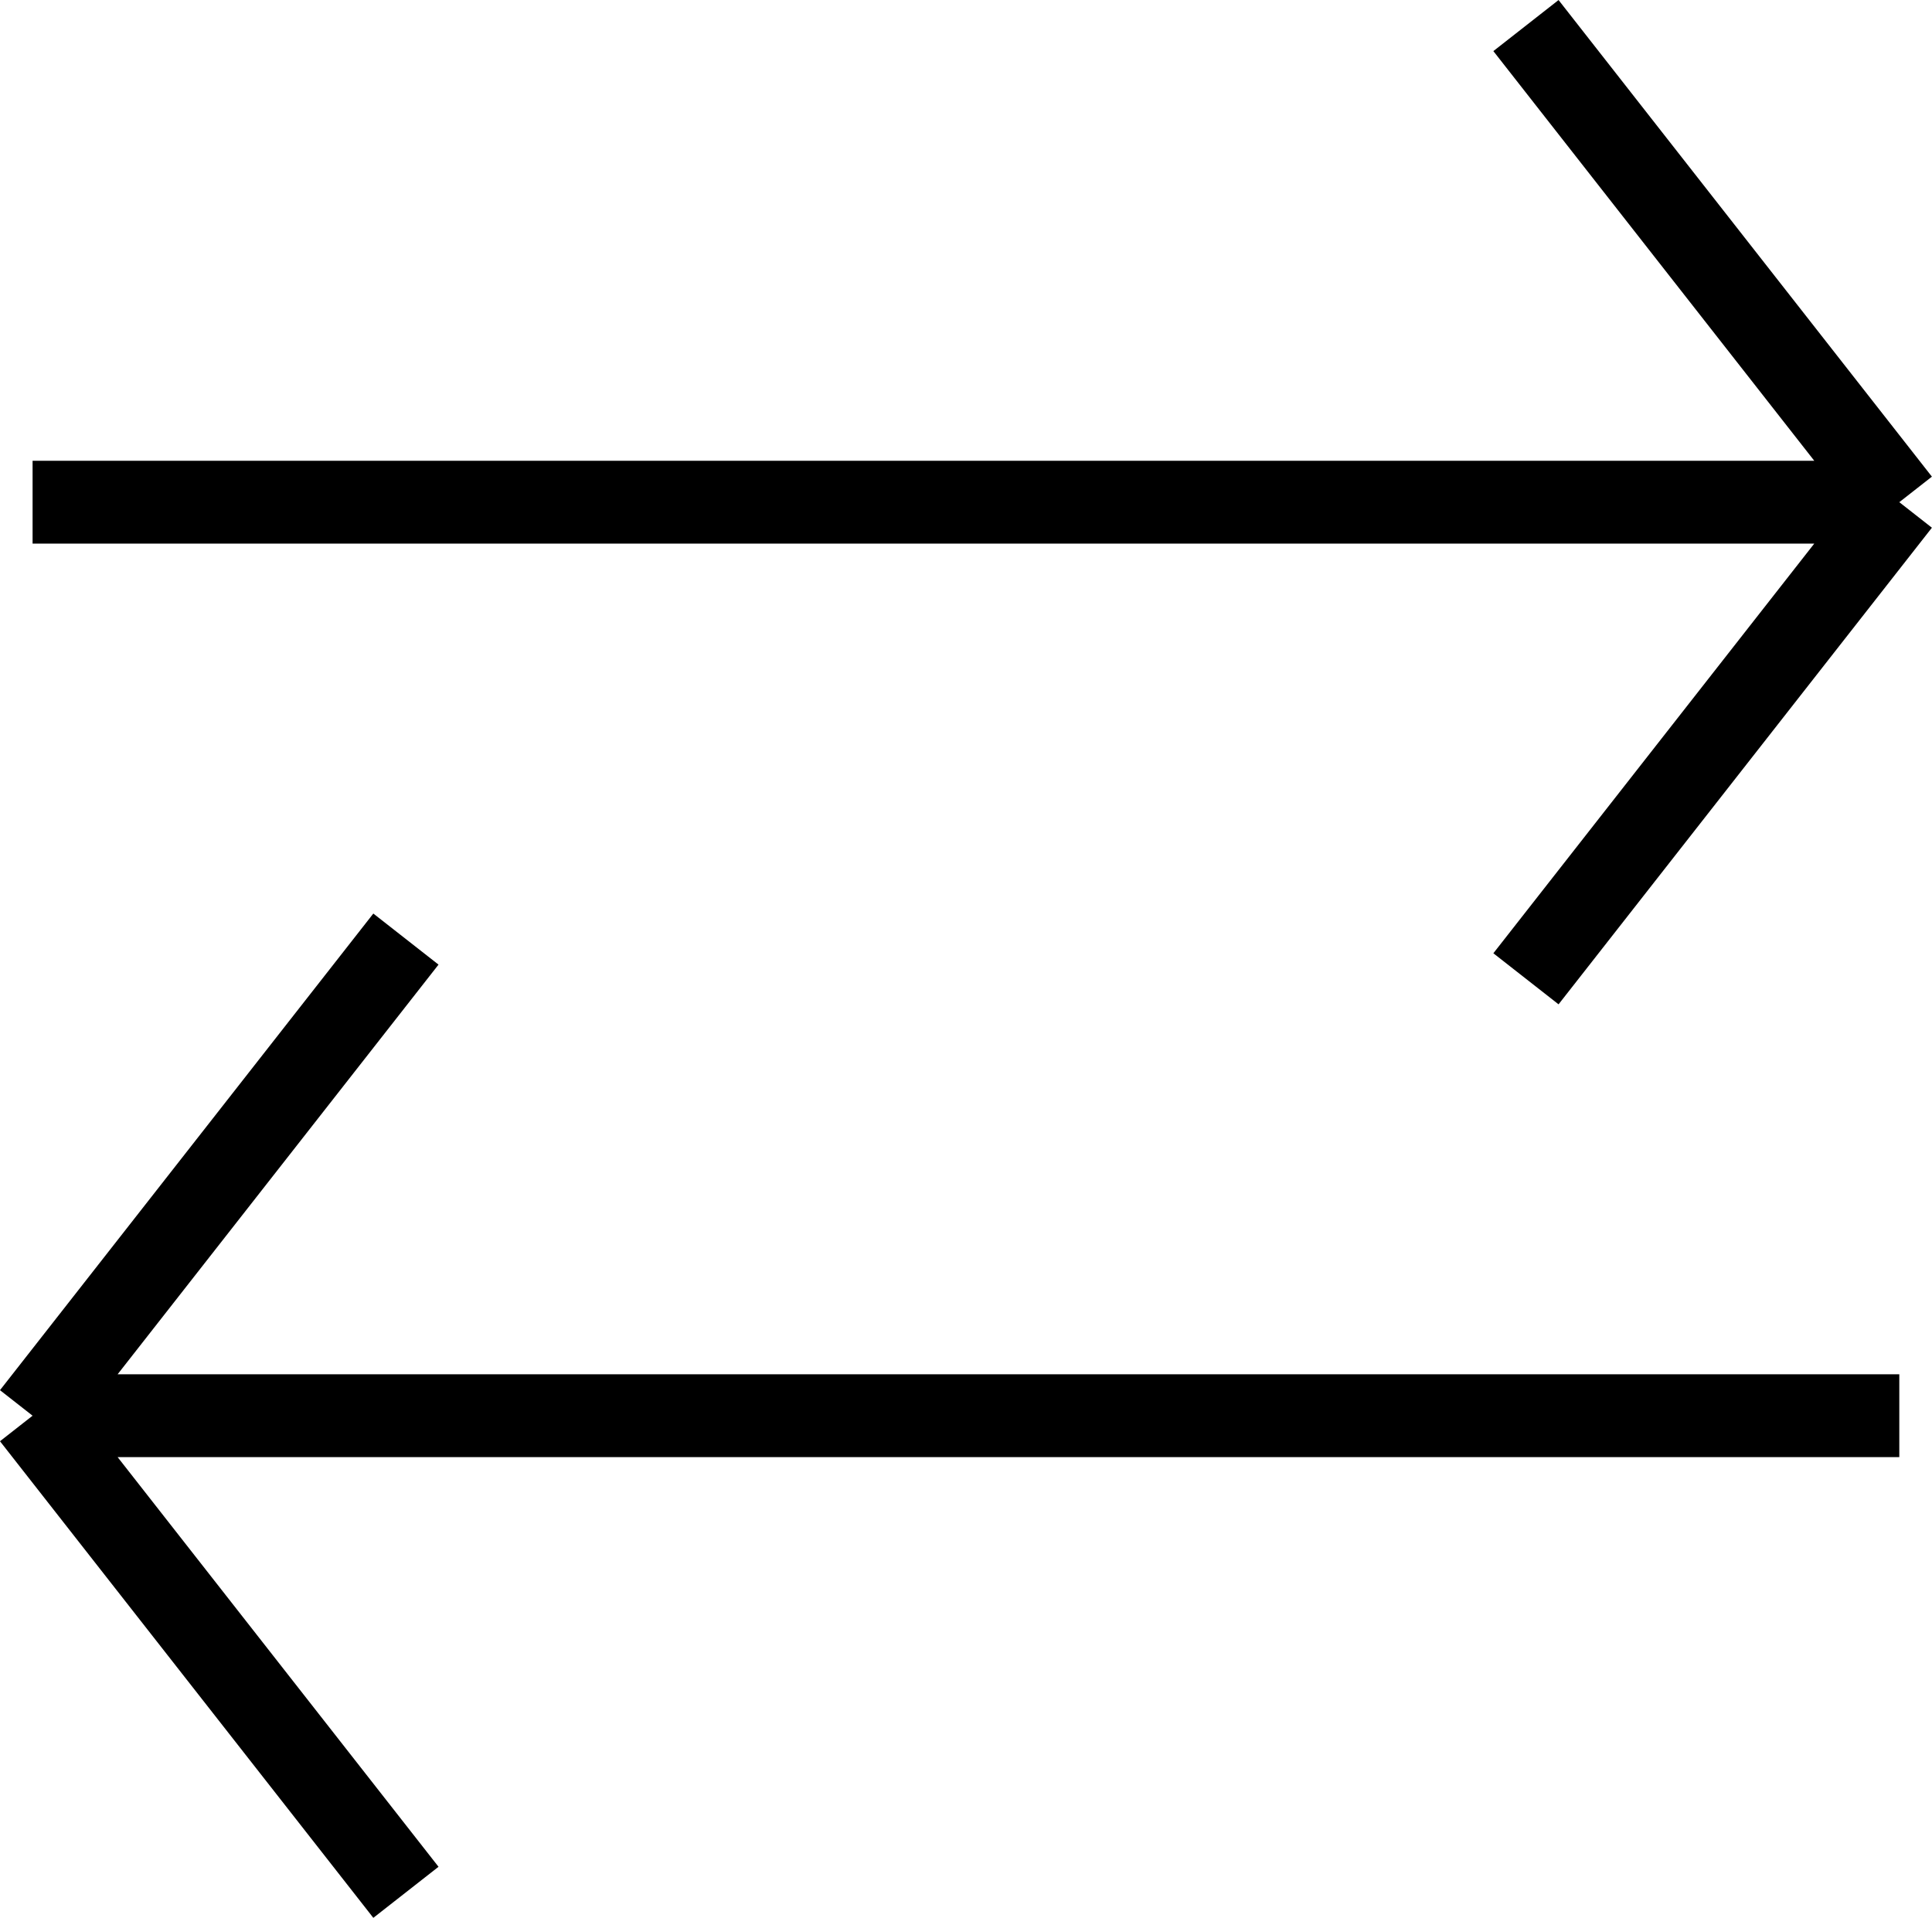 <svg xmlns="http://www.w3.org/2000/svg" width="17.077" height="16.952" viewBox="0 0 17.077 16.952"><defs><style>.a{fill:none;stroke:#000;stroke-width:0.732px;}</style></defs><g transform="translate(0.288 0.226)"><path class="a" d="M.982,17.423l3.3-4.213m-3.3,4.213,3.3,4.213m-3.3-4.213h16.5" transform="translate(-0.982 -5.135)"/><path class="a" d="M17.482,4.423,14.182.21m3.3,4.213-3.3,4.213m3.3-4.213H.982" transform="translate(-0.982 -0.21)"/></g></svg>